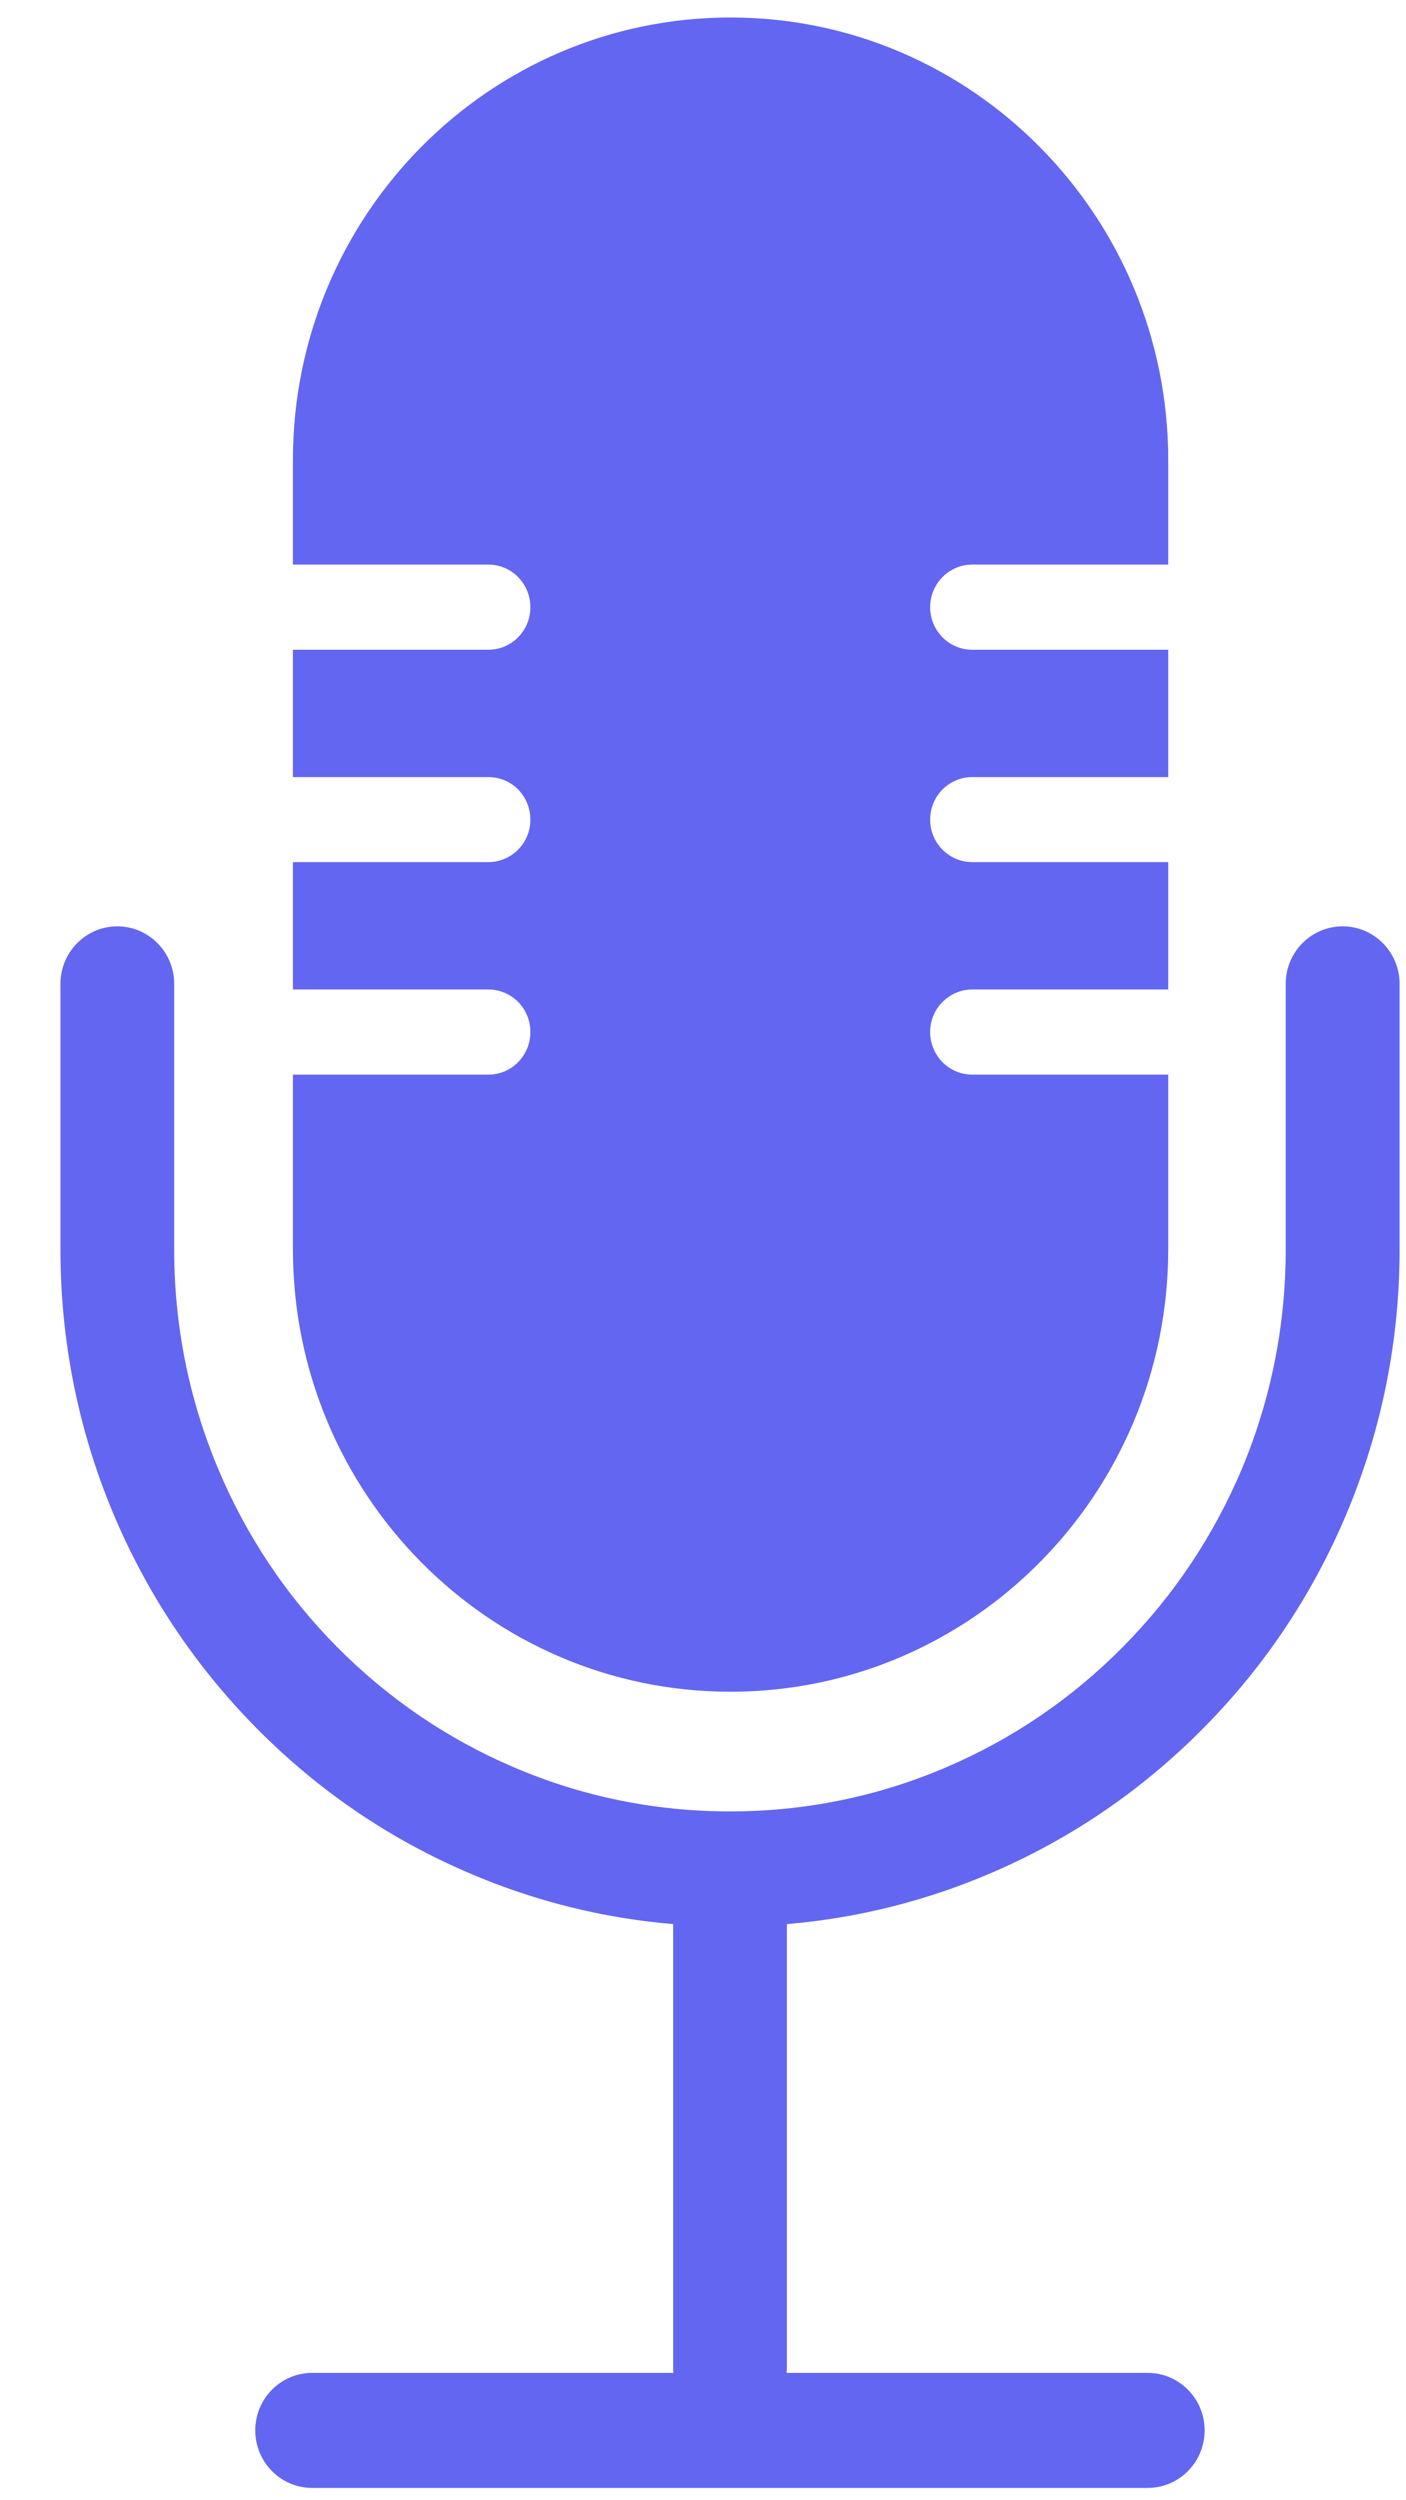 <svg width="9" height="16" viewBox="0 0 9 16" fill="none" xmlns="http://www.w3.org/2000/svg">
<path d="M5.954 3.886C5.954 4.036 6.075 4.158 6.223 4.158H7.478V4.973H6.223C6.149 4.973 6.082 5.003 6.033 5.052C5.984 5.102 5.954 5.17 5.954 5.245C5.954 5.395 6.075 5.517 6.223 5.517H7.478V6.332H6.223C6.149 6.332 6.082 6.363 6.033 6.412C5.984 6.461 5.954 6.529 5.954 6.604C5.954 6.755 6.075 6.877 6.223 6.877H7.478V7.994C7.478 9.558 6.223 10.826 4.676 10.826C3.129 10.826 1.875 9.558 1.875 7.994V6.877H3.126C3.275 6.877 3.395 6.755 3.395 6.604C3.395 6.529 3.365 6.461 3.317 6.412C3.268 6.363 3.201 6.332 3.126 6.332H1.875L1.875 5.517H3.126C3.275 5.517 3.395 5.395 3.395 5.245C3.395 5.17 3.365 5.102 3.317 5.052C3.268 5.003 3.201 4.973 3.126 4.973H1.875V4.158H3.126C3.275 4.158 3.395 4.036 3.395 3.886C3.395 3.735 3.275 3.613 3.126 3.613H1.875V2.944C1.875 1.38 3.129 0.112 4.676 0.112C5.45 0.112 6.15 0.429 6.657 0.942C7.164 1.454 7.478 2.162 7.478 2.944V3.613H6.223C6.075 3.613 5.954 3.735 5.954 3.886Z" fill="#6366F1"/>
<path d="M8.595 5.928C8.393 5.928 8.23 6.093 8.23 6.296V7.995C8.23 8.481 8.136 8.952 7.951 9.396C7.771 9.824 7.515 10.209 7.188 10.539C6.862 10.869 6.481 11.128 6.058 11.309C5.619 11.497 5.152 11.592 4.673 11.592C4.193 11.592 3.726 11.497 3.288 11.309C2.864 11.128 2.484 10.869 2.157 10.539C1.83 10.209 1.574 9.824 1.395 9.396C1.209 8.952 1.115 8.481 1.115 7.995V6.296C1.115 6.093 0.952 5.928 0.751 5.928C0.55 5.928 0.387 6.093 0.387 6.296L0.387 7.995C0.387 8.58 0.5 9.147 0.724 9.683C0.94 10.198 1.249 10.662 1.642 11.059C2.035 11.457 2.493 11.769 3.004 11.987C3.421 12.166 3.859 12.275 4.309 12.313V15.145C4.309 15.158 4.309 15.172 4.311 15.185H1.998C1.797 15.185 1.634 15.35 1.634 15.553C1.634 15.756 1.797 15.921 1.998 15.921H7.347C7.548 15.921 7.711 15.756 7.711 15.553C7.711 15.35 7.548 15.185 7.347 15.185H5.035C5.036 15.172 5.037 15.158 5.037 15.145L5.037 12.313C5.487 12.275 5.924 12.166 6.342 11.987C6.852 11.769 7.31 11.457 7.703 11.059C8.097 10.662 8.405 10.198 8.621 9.683C8.845 9.147 8.959 8.58 8.959 7.995V6.296C8.959 6.093 8.795 5.928 8.595 5.928Z" fill="#6366F1"/>
</svg>
